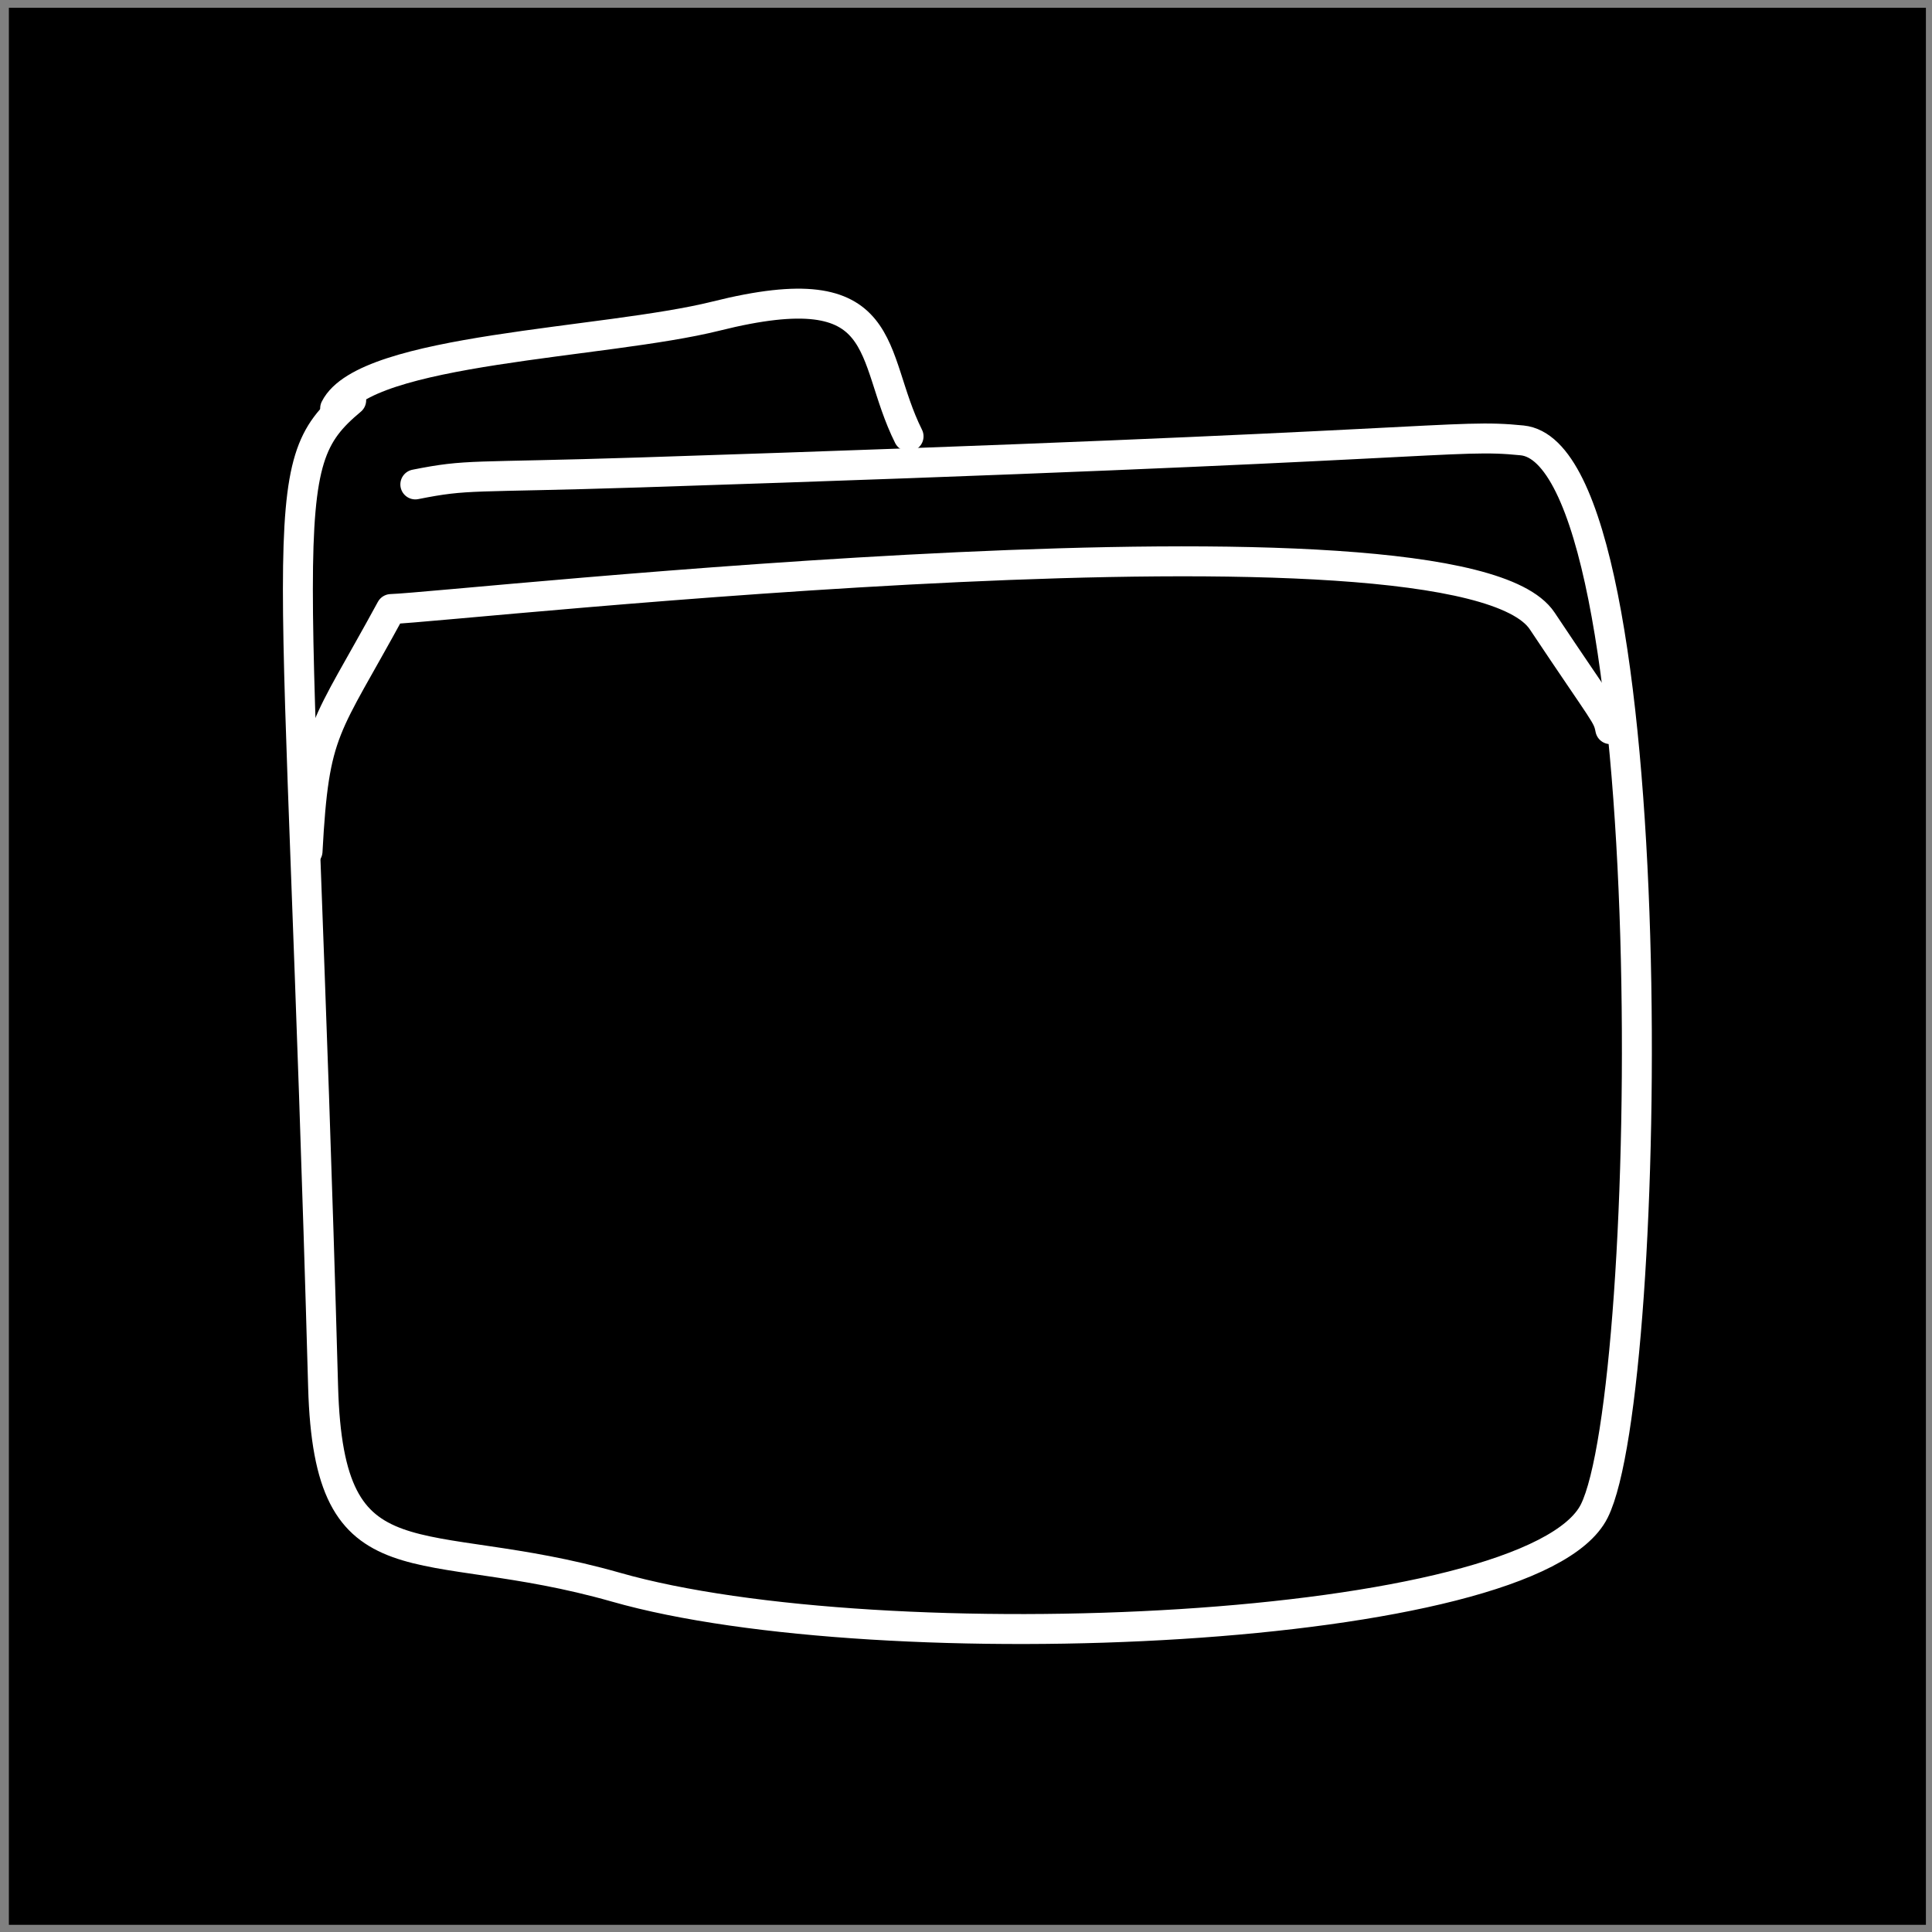 <?xml version="1.0" encoding="UTF-8" standalone="no"?>
<!DOCTYPE svg PUBLIC "-//W3C//DTD SVG 1.1//EN" "http://www.w3.org/Graphics/SVG/1.1/DTD/svg11.dtd">
<svg width="100%" height="100%" viewBox="0 0 129 129" version="1.1" xmlns="http://www.w3.org/2000/svg" xmlns:xlink="http://www.w3.org/1999/xlink" xml:space="preserve" xmlns:serif="http://www.serif.com/" style="fill-rule:evenodd;clip-rule:evenodd;stroke-linecap:round;stroke-linejoin:round;stroke-miterlimit:1.5;">
    <rect x="0" y="0" width="129" height="129" fill="#808080" stroke="none"/>
    <g transform="matrix(1,0,0,1,-1,-2004)">
        <g id="files" transform="matrix(1,0,0,1,1.593,2004.52)">
            <rect x="0" y="0" width="128" height="128"/>
            <g transform="matrix(1,0,0,1,3.552,5.025)">
                <g transform="matrix(1,0,0,1,-1.593,-2004.52)">
                    <path d="M20.897,2025.7C15.536,2030.17 17.393,2032.91 19.022,2091.57C19.404,2105.3 25.378,2101.19 38.568,2104.95C56.198,2109.99 99.747,2108.17 103.897,2099.87C107.923,2091.82 108.773,2029.35 99.078,2028.38C94.386,2027.91 94.42,2028.77 40.174,2030.52C28.699,2030.89 28.763,2030.61 25.18,2031.32" style="fill:none;stroke:white;stroke-width:2px;"/>
                </g>
                <g transform="matrix(1,0,0,1,-1.593,-2004.52)">
                    <path d="M19.826,2026.24C21.834,2022.22 37.841,2021.93 45.261,2020.08C57.143,2017.11 55.385,2022.65 58.113,2028.11" style="fill:none;stroke:white;stroke-width:2px;"/>
                </g>
                <g transform="matrix(1,0,0,1,-1.593,-2004.52)">
                    <path d="M17.982,2055.82C18.427,2047.52 19.14,2047.77 23.557,2039.64C27.704,2039.52 94.824,2032.04 100.417,2040.43C104.684,2046.83 104.772,2046.67 104.968,2047.66" style="fill:none;stroke:white;stroke-width:2px;"/>
                </g>
            </g>
        </g>
    </g>
</svg>
